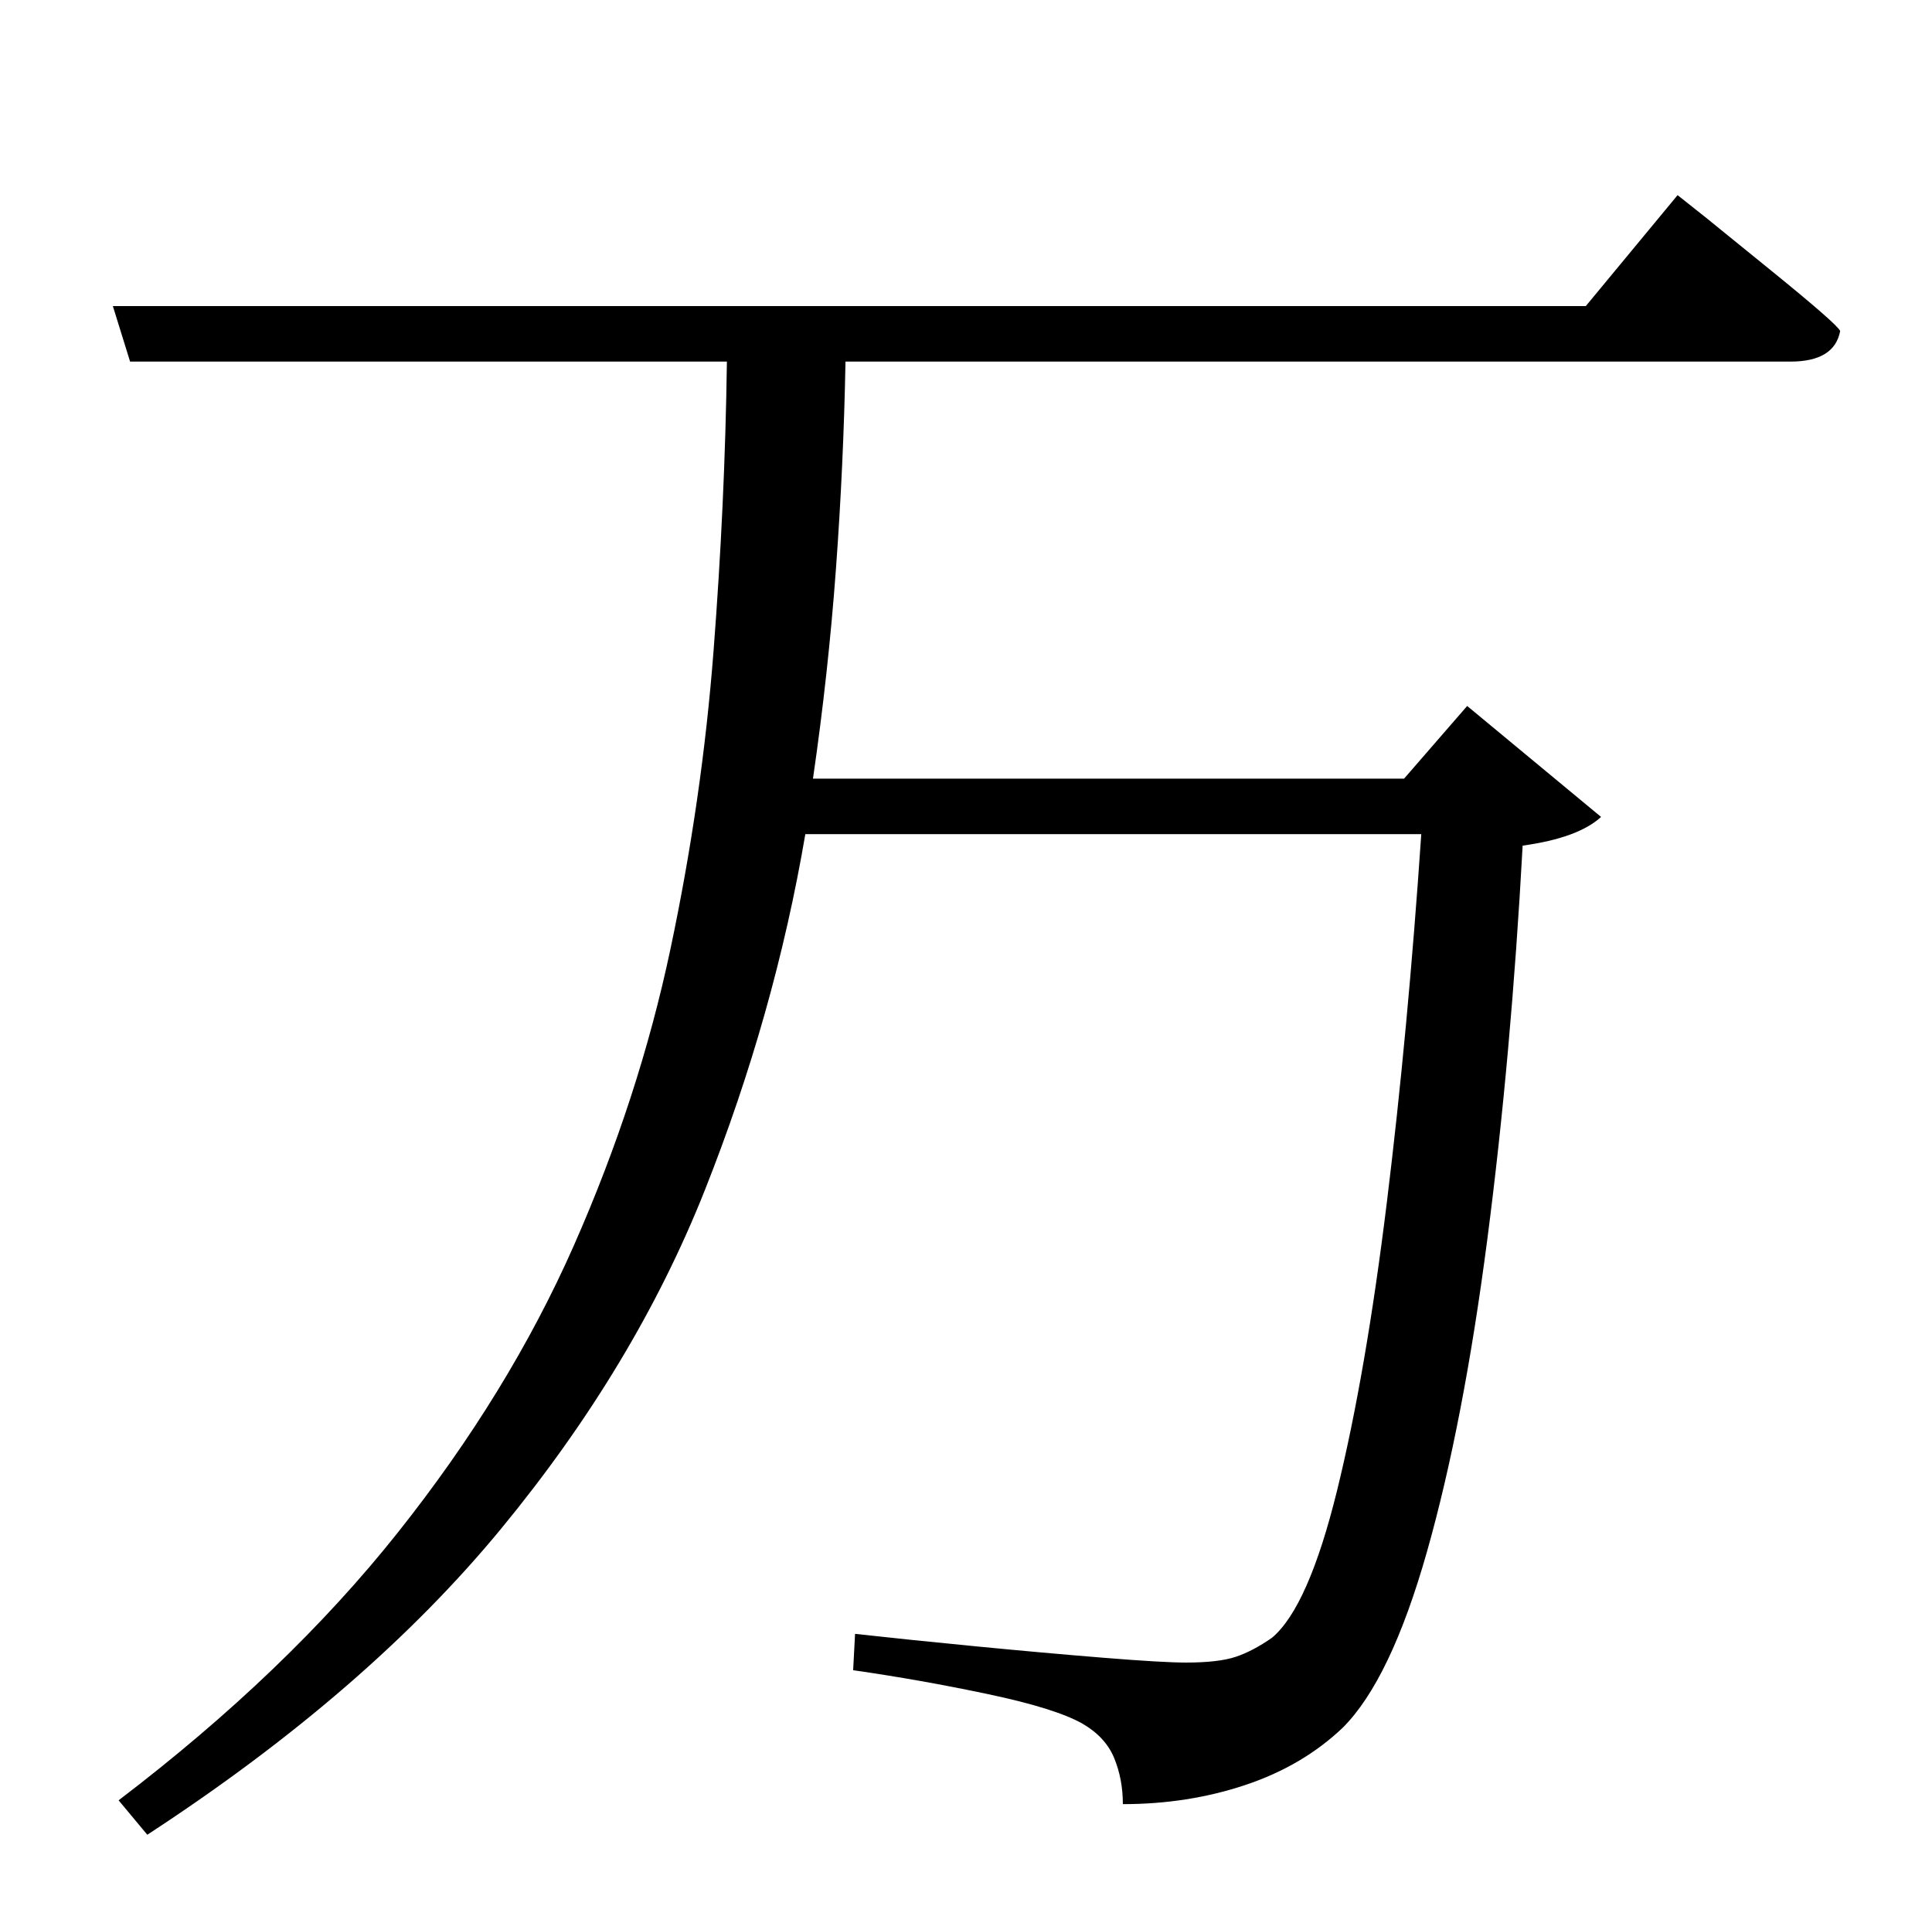 <?xml version="1.0" standalone="no"?>
<!DOCTYPE svg PUBLIC "-//W3C//DTD SVG 1.1//EN" "http://www.w3.org/Graphics/SVG/1.1/DTD/svg11.dtd" >
<svg xmlns="http://www.w3.org/2000/svg" xmlns:xlink="http://www.w3.org/1999/xlink" version="1.1" viewBox="-10 0 1010 1000">
   <path fill="currentColor"
d="M819 160l48 -58l14.5 11.5t34.5 28t36 31.5q-3 16 -26 16h-494q-1 54 -5 108.5t-12 109.5h309l33 -38l70 58q-12 11 -41 15q-6 110 -18.5 206t-31.5 163t-44 92q-21 20 -51 30t-64 10q0 -13 -4.5 -24t-16.5 -18q-14 -8 -49.5 -15.5t-70.5 -12.5l1 -19q27 3 63 6.5t67 6
t43 2.5q17 0 26 -3t19 -10q19 -16 34 -77t26 -150.5t18 -192.5h-322q-16 94 -52.5 186t-106.5 177t-185 160l-15 -18q88 -67 146 -140t92 -150t50.5 -155t22.5 -155.5t7 -151.5h-312l-9 -29h770z" />
</svg>
